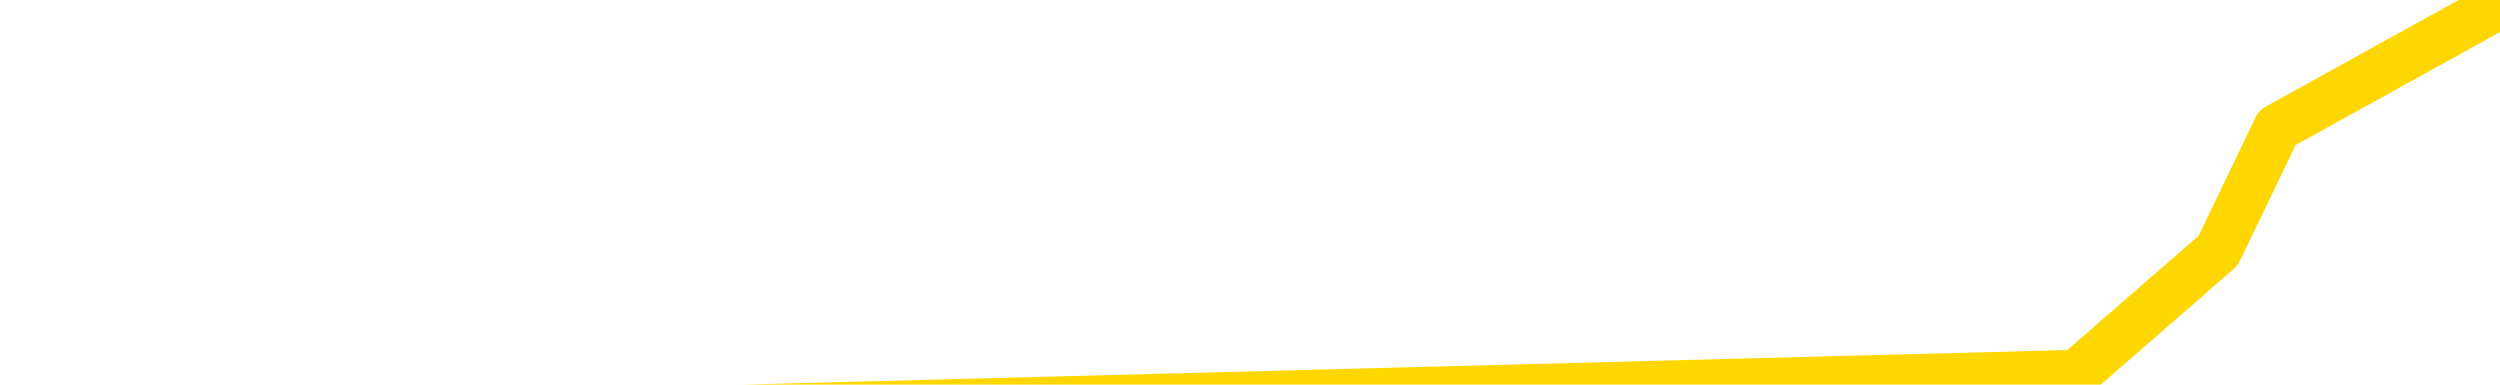 <svg xmlns="http://www.w3.org/2000/svg" version="1.1" viewBox="0 0 6500 1000">
	<path fill="none" stroke="gold" stroke-width="125" stroke-linecap="round" stroke-linejoin="round" d="M0 23052  L-146987 23052 L-144383 22892 L-142715 22732 L-124386 22412 L-124215 22092 L-117058 21772 L-117024 21772 L-103593 21612 L-100672 21772 L-87331 21292 L-83162 20652 L-82002 19852 L-81383 19052 L-79371 18572 L-75599 18252 L-74999 17932 L-74670 17612 L-74457 17292 L-73915 16972 L-72677 15692 L-71498 14412 L-68634 13132 L-68112 11852 L-63256 11532 L-60319 11212 L-60276 10892 L-59968 10572 L-59716 10252 L-57121 9932 L-52866 9932 L-52848 9932 L-51611 9932 L-49733 9932 L-47780 9612 L-46832 9292 L-46561 8972 L-46251 8812 L-46153 8652 L-45323 8652 L-43292 8812 L-43001 7372 L-40855 6732 L-40700 5772 L-37043 4812 L-36792 5292 L-36694 5132 L-36177 5612 L-34025 6412 L-33097 7212 L-31571 8012 L-30331 8012 L-28785 7852 L-25823 7532 L-24701 7212 L-24392 6892 L-23181 6732 L-20174 8492 L-20154 8332 L-19807 8172 L-19594 8012 L-19467 5772 L-19226 5452 L-19188 5132 L-19168 4812 L-19149 4492 L-19090 4172 L-19032 3852 L-19013 3532 L-18570 3212 L-17331 2892 L-15785 2572 L-12398 2252 L-6671 2092 L-6470 1932 L-4834 1772 L-3112 1612 L-1680 1452 L-1448 1292 L-732 1132 L5399 972 L5767 652 L5921 332 L6500 12" />
</svg>
